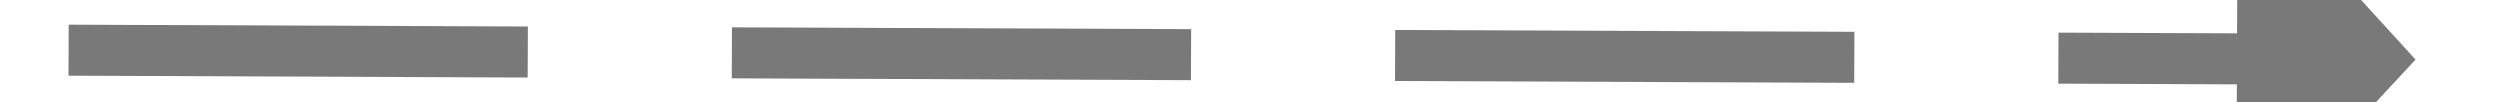 ﻿<?xml version="1.0" encoding="utf-8"?>
<svg version="1.1" xmlns:xlink="http://www.w3.org/1999/xlink" width="98px" height="4px" preserveAspectRatio="xMinYMid meet" viewBox="644 1565  98 2" xmlns="http://www.w3.org/2000/svg">
  <path d="M 732 1573.6  L 739 1566  L 732 1558.4  L 732 1573.6  Z " fill-rule="nonzero" fill="#797979" stroke="none" transform="matrix(1 0.004 -0.004 1 5.953 -2.621 )" />
  <path d="M 647 1566  L 733 1566  " stroke-width="2" stroke-dasharray="18,8" stroke="#797979" fill="none" transform="matrix(1 0.004 -0.004 1 5.953 -2.621 )" />
</svg>